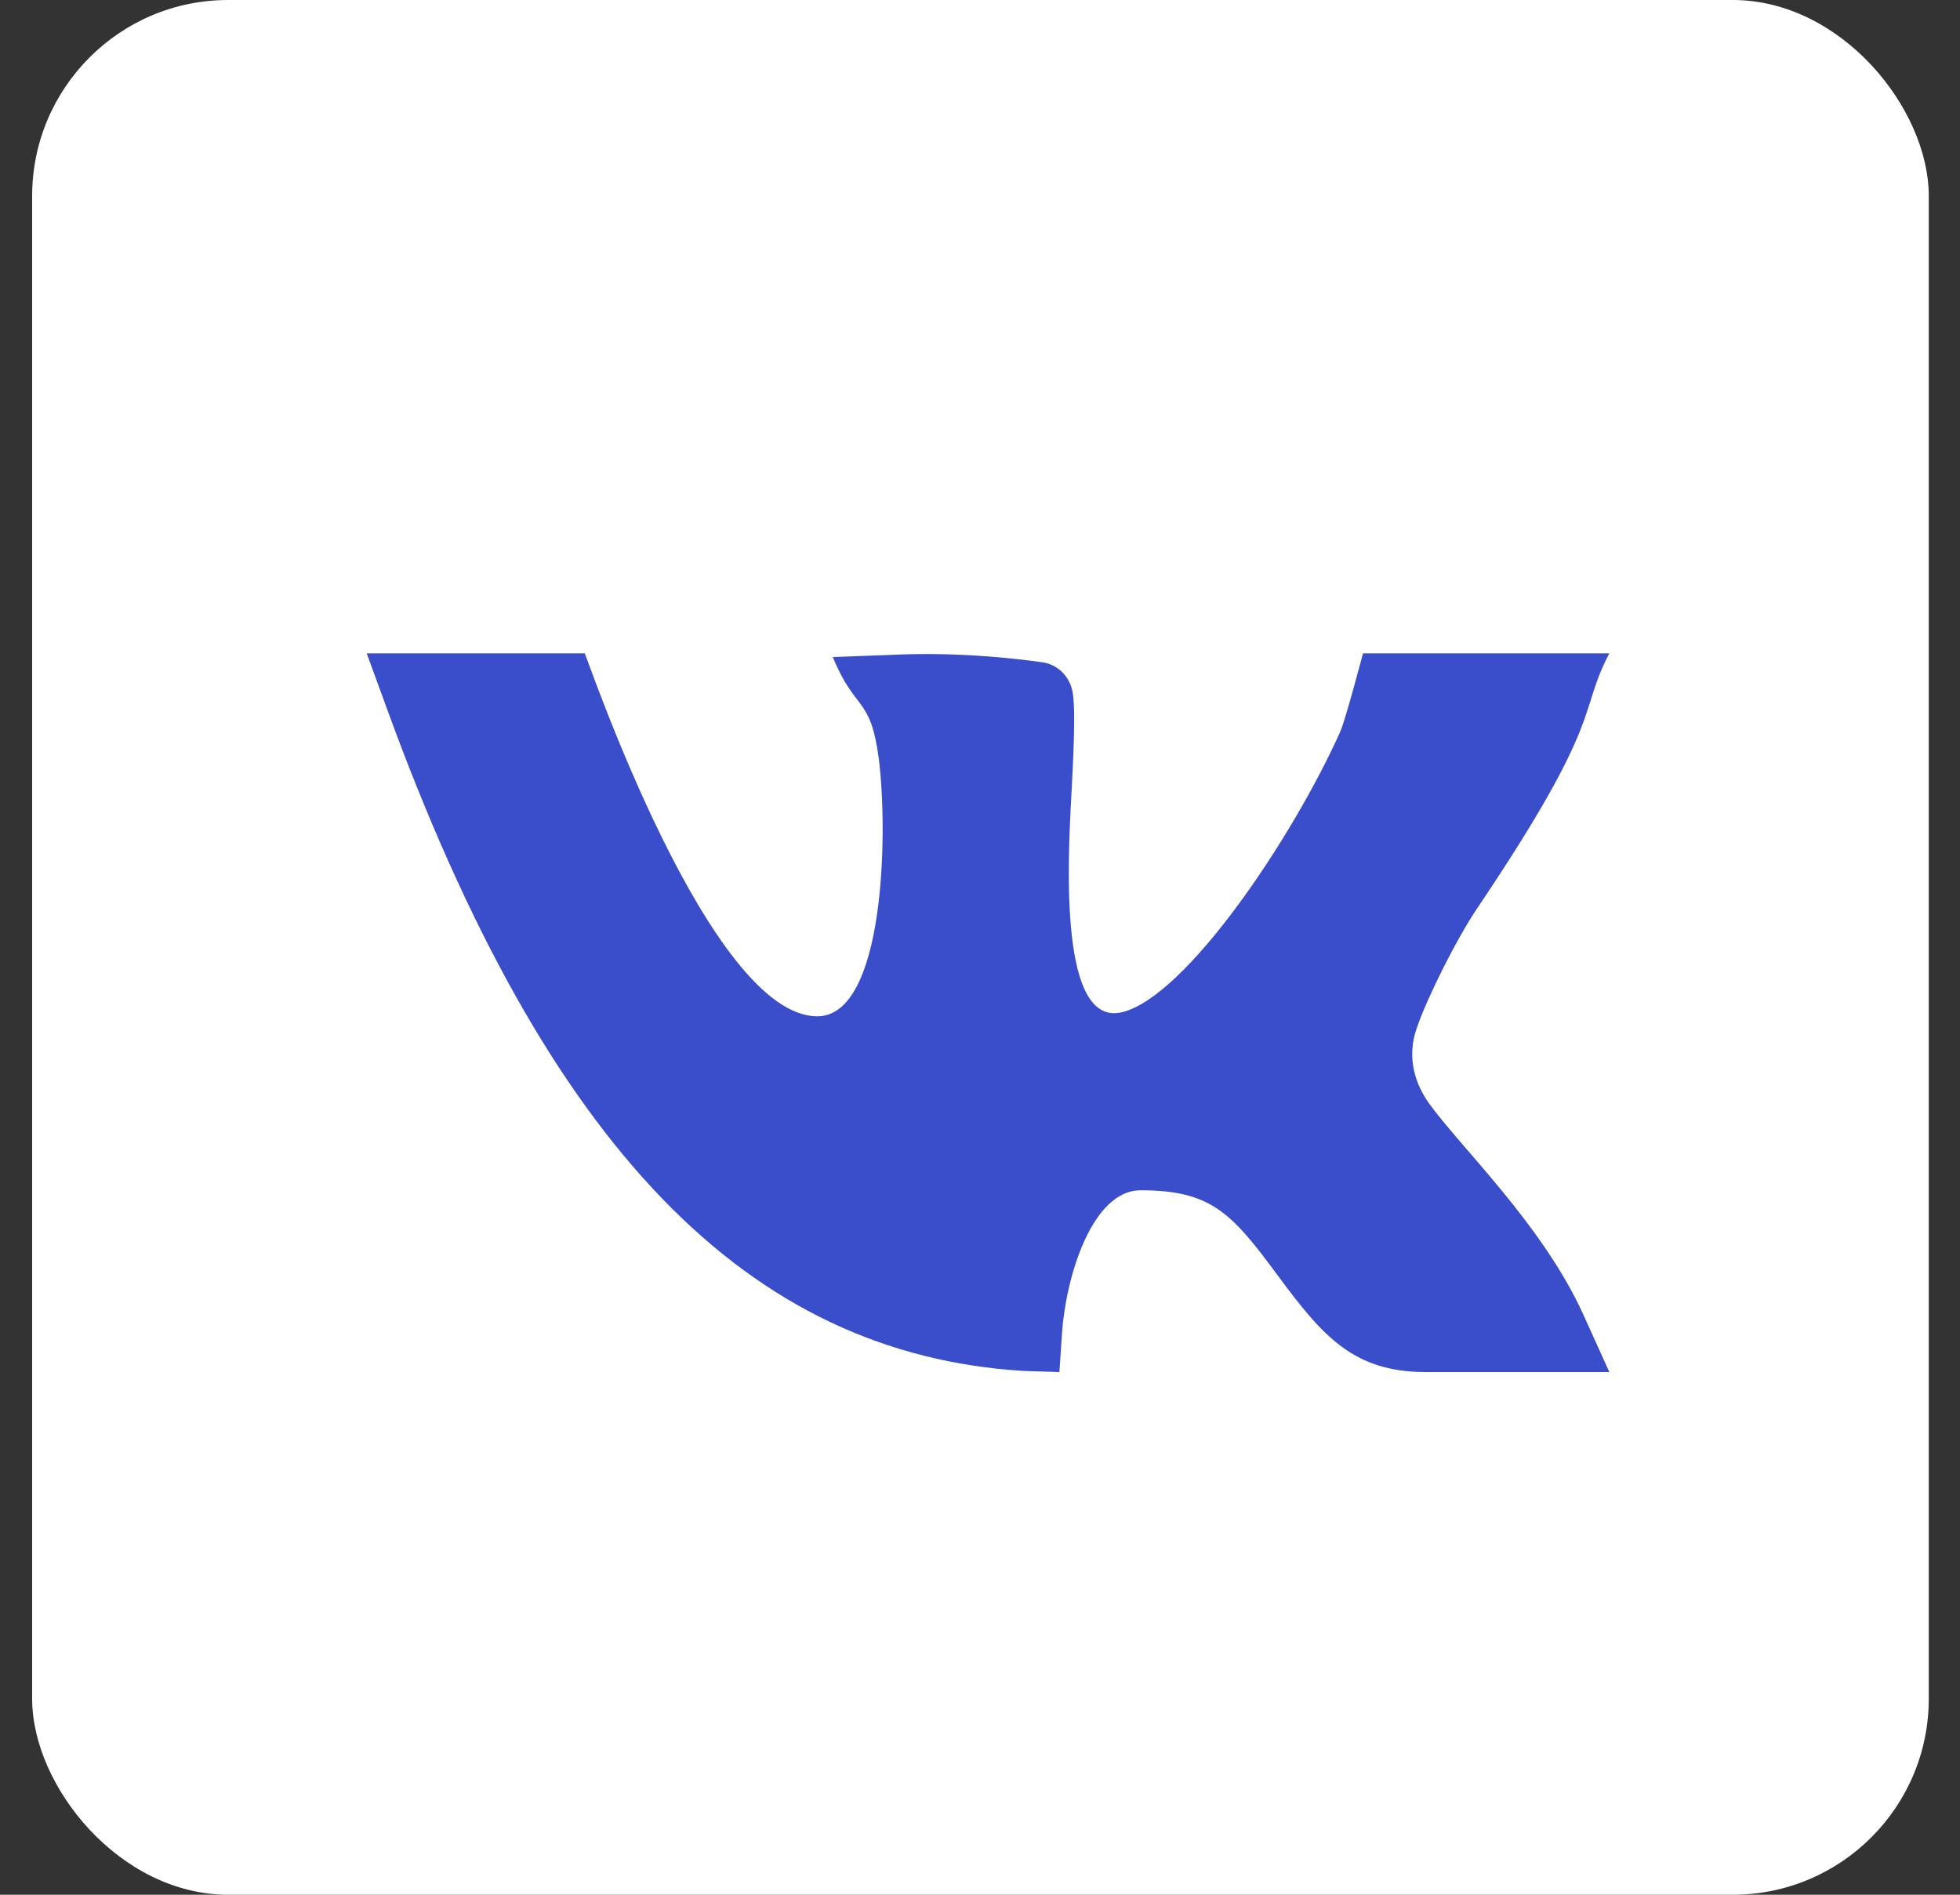 <svg width="30" height="29" viewBox="0 0 30 29" fill="none" xmlns="http://www.w3.org/2000/svg">
<rect x="0" y="0" width="30" height="29" fill="#333333" stroke="none"/>
<rect x="0.492" width="29.03" height="29" rx="3" fill="white"/>
<path d="M22.618 13.89C24.586 10.968 24.149 10.913 24.633 10H20.862C20.862 10 20.594 11.021 20.512 11.203C19.787 12.819 18.163 15.243 17.18 15.491C16.212 15.735 16.341 13.228 16.4 12.141C16.456 11.134 16.447 10.782 16.42 10.608C16.381 10.354 16.186 10.168 15.953 10.136C15.472 10.069 14.599 9.975 13.621 10.024L12.747 10.056C13.092 10.902 13.325 10.643 13.452 11.621C13.595 12.767 13.539 15.555 12.51 15.555C10.86 15.555 9.009 10.122 8.95 10H5.613L5.919 10.838C8.379 17.593 11.457 20.723 15.667 20.983L16.215 21L16.255 20.416C16.314 19.515 16.726 18.218 17.457 18.218C18.538 18.218 18.85 18.563 19.562 19.528C20.247 20.454 20.719 21 21.825 21H24.633L24.233 20.117C23.607 18.74 22.353 17.559 21.863 16.874C21.685 16.617 21.511 16.209 21.692 15.716C21.839 15.287 22.28 14.391 22.618 13.89Z" fill="#3A4ECC"/>
</svg>
